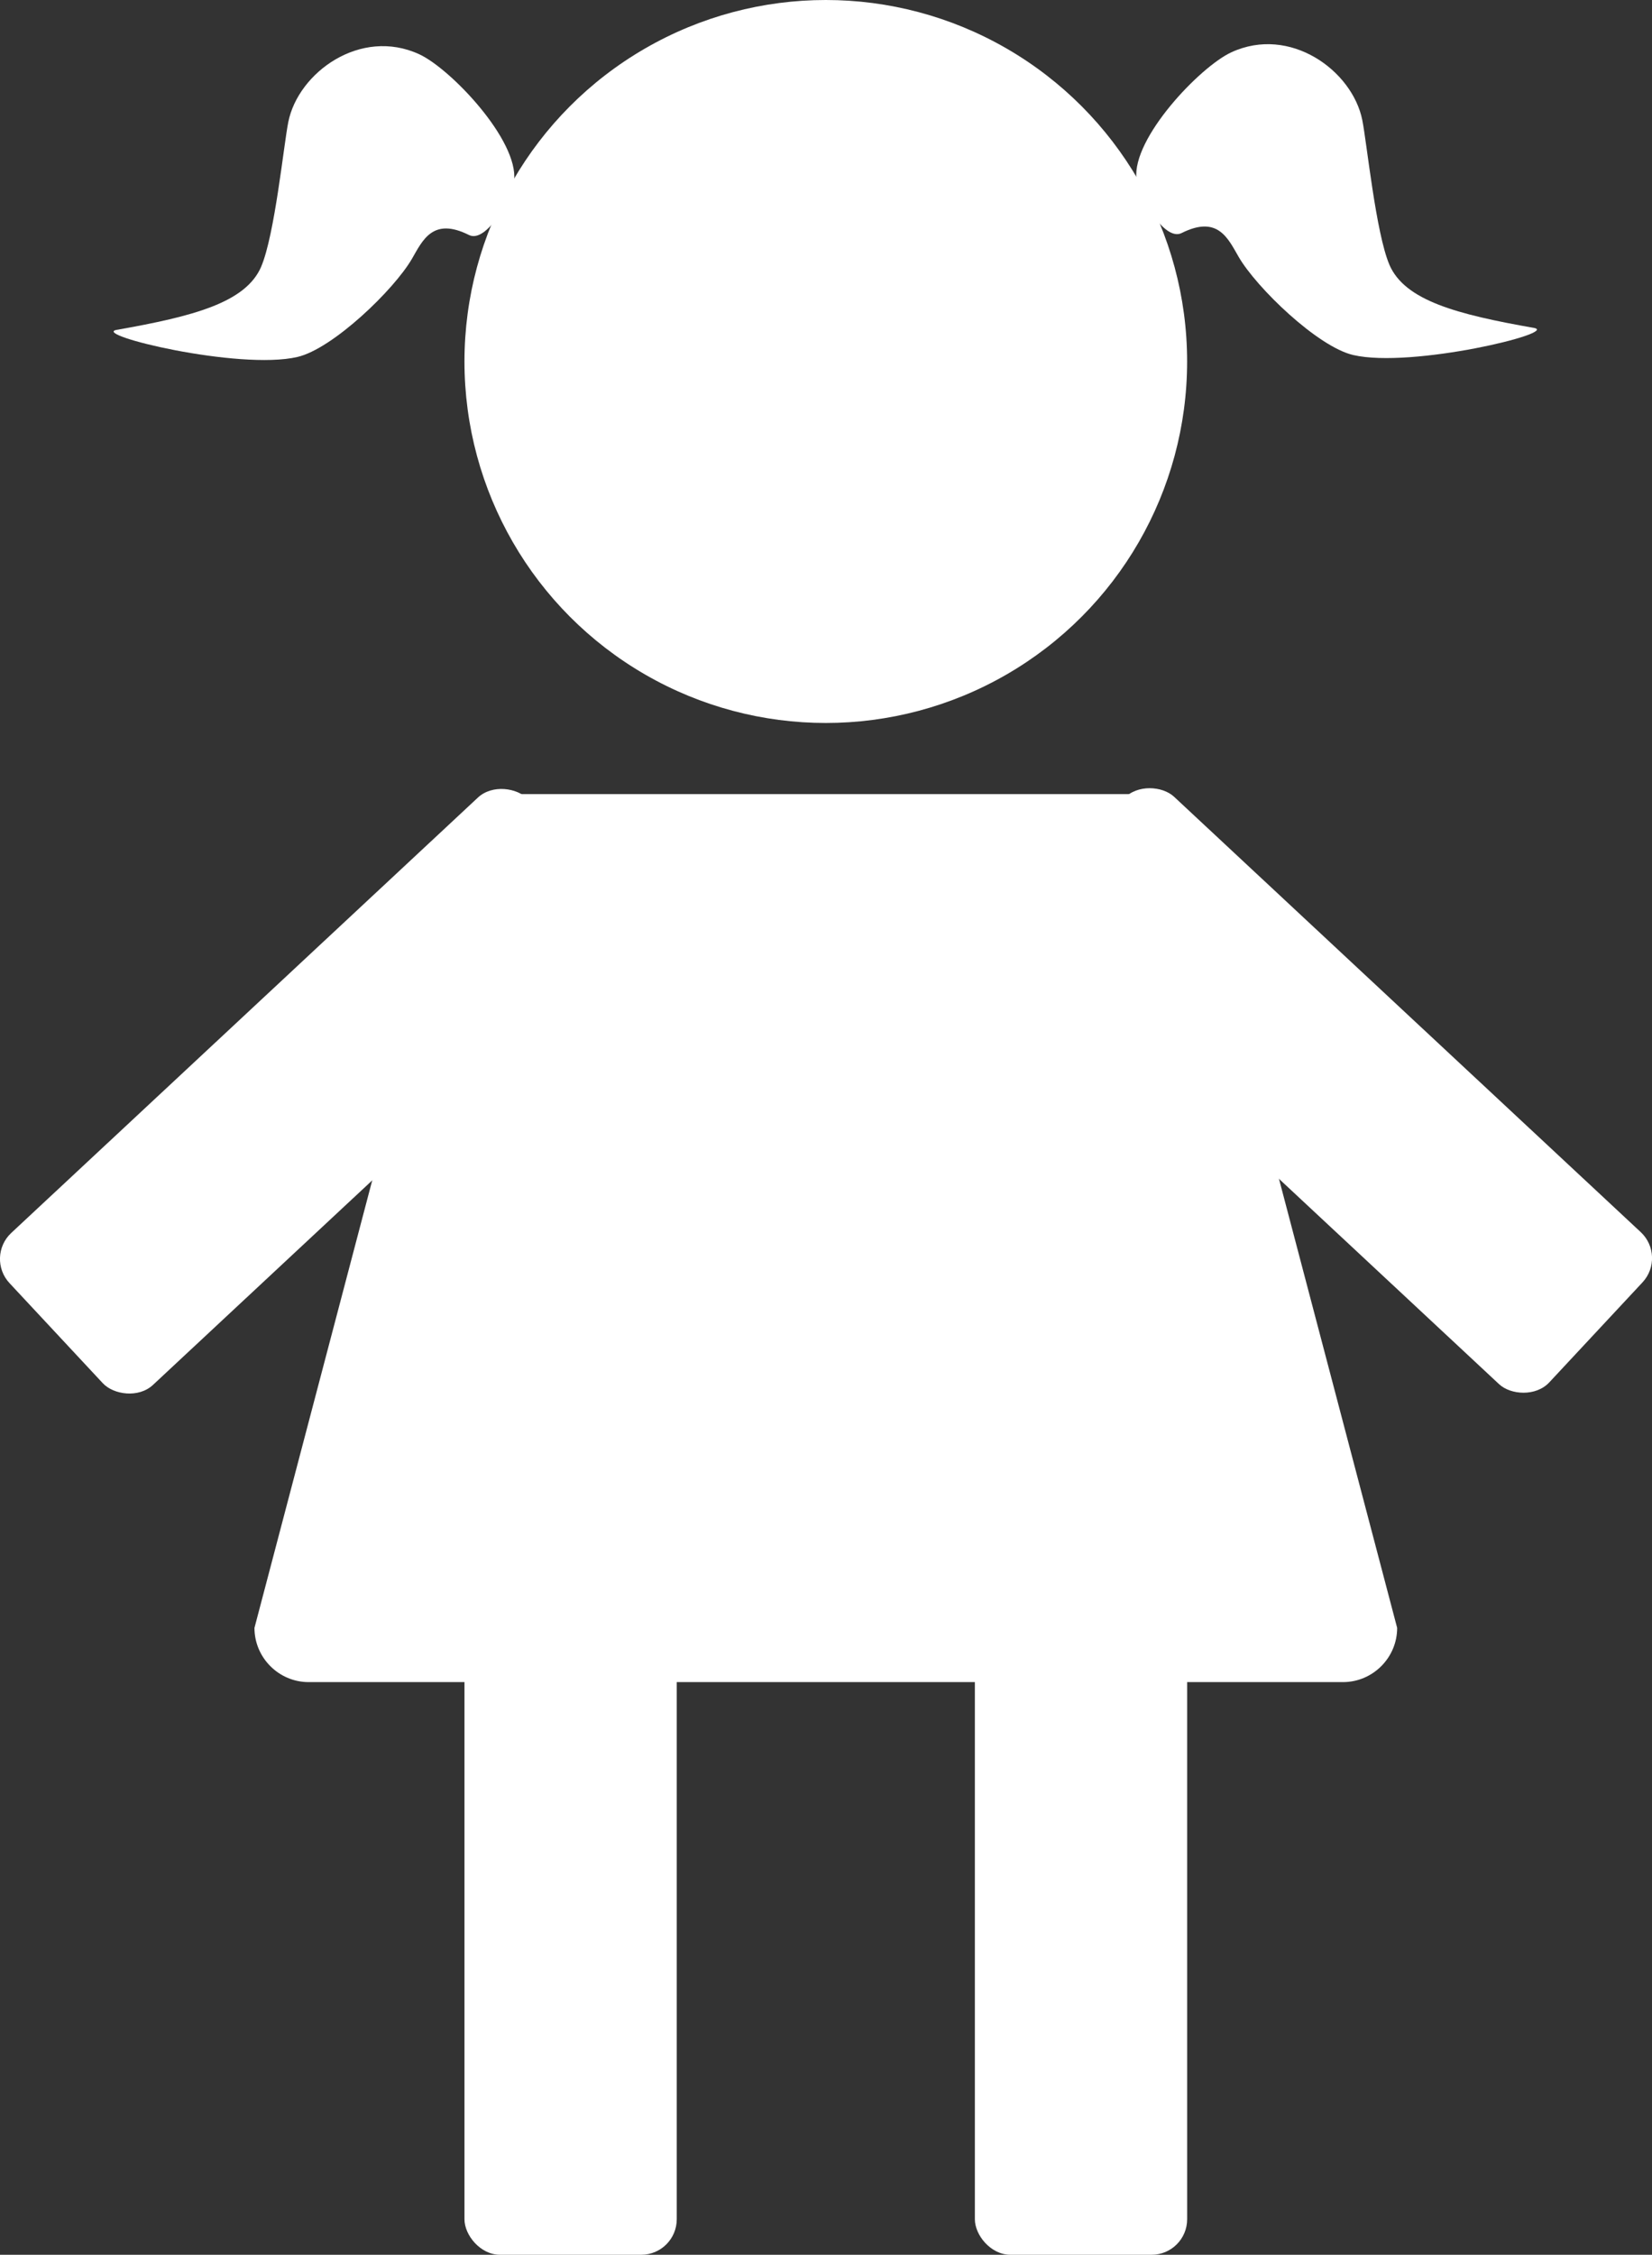 <?xml version="1.0" encoding="UTF-8"?>
<svg xmlns="http://www.w3.org/2000/svg" viewBox="0 0 558.2 761.54">
  <rect x="0" y="0" width="558.2" height="761.54" fill="#333333" stroke="none"/>
  <defs>
    <style>
      .cls-1 {
        fill: #fff;
        stroke-width: 0px;
      }
    </style>
  </defs>
  <g id="Ebene_2" data-name="Ebene 2">
    <path class="cls-1" d="M88.27,90.04c-5.22,12.17-22.89,16.79-48.84,21.37-8.83,1.56,41.21,13.74,61.04,9.16,11.99-2.77,32.71-22.75,38.74-33.19,3.6-6.23,7.04-14.12,19.25-8.01,5.91,2.96,14.65-12.8,15.26-18.31,1.53-13.74-21.5-37.86-32.05-42.73-19.84-9.16-40.91,6.16-44.26,22.89-1.53,7.63-4.58,38.15-9.16,48.84Z"/>
    <path class="cls-1" d="M469.45,89.38c5.22,12.17,22.89,16.79,48.84,21.37,8.83,1.56-41.21,13.74-61.04,9.16-11.99-2.77-32.71-22.75-38.74-33.19-3.6-6.23-7.04-14.12-19.25-8.01-5.91,2.96-14.65-12.8-15.26-18.31-1.53-13.74,21.5-37.86,32.05-42.73,19.84-9.16,40.91,6.16,44.26,22.89,1.53,7.63,4.58,38.15,9.16,48.84Z"/>
  </g>
  <g id="Ebene_1" data-name="Ebene 1">
    <circle class="cls-1" cx="279.03" cy="122.09" r="122.09"/>
    <path class="cls-1" d="M453.77,568.12H104.29c-10.07,0-18.31-8.24-18.31-18.31l68.9-261.69c0-10.95,5.3-19.92,11.78-19.92h224.75c6.48,0,11.78,8.96,11.78,19.92l68.9,261.69c0,10.07-8.24,18.31-18.31,18.31Z"/>
    <rect class="cls-1" x="156.94" y="494.46" width="71.73" height="267.07" rx="12" ry="12"/>
    <rect class="cls-1" x="329.4" y="494.46" width="71.73" height="267.07" rx="12" ry="12"/>
    <rect class="cls-1" x="-13.22" y="333.46" width="239.6" height="70.2" rx="12" ry="12" transform="translate(-222.72 171.7) rotate(-43)"/>
    <rect class="cls-1" x="416.52" y="248.5" width="70.2" height="239.6" rx="12" ry="12" transform="translate(-125.74 447.41) rotate(-47)"/>
  </g>
</svg>